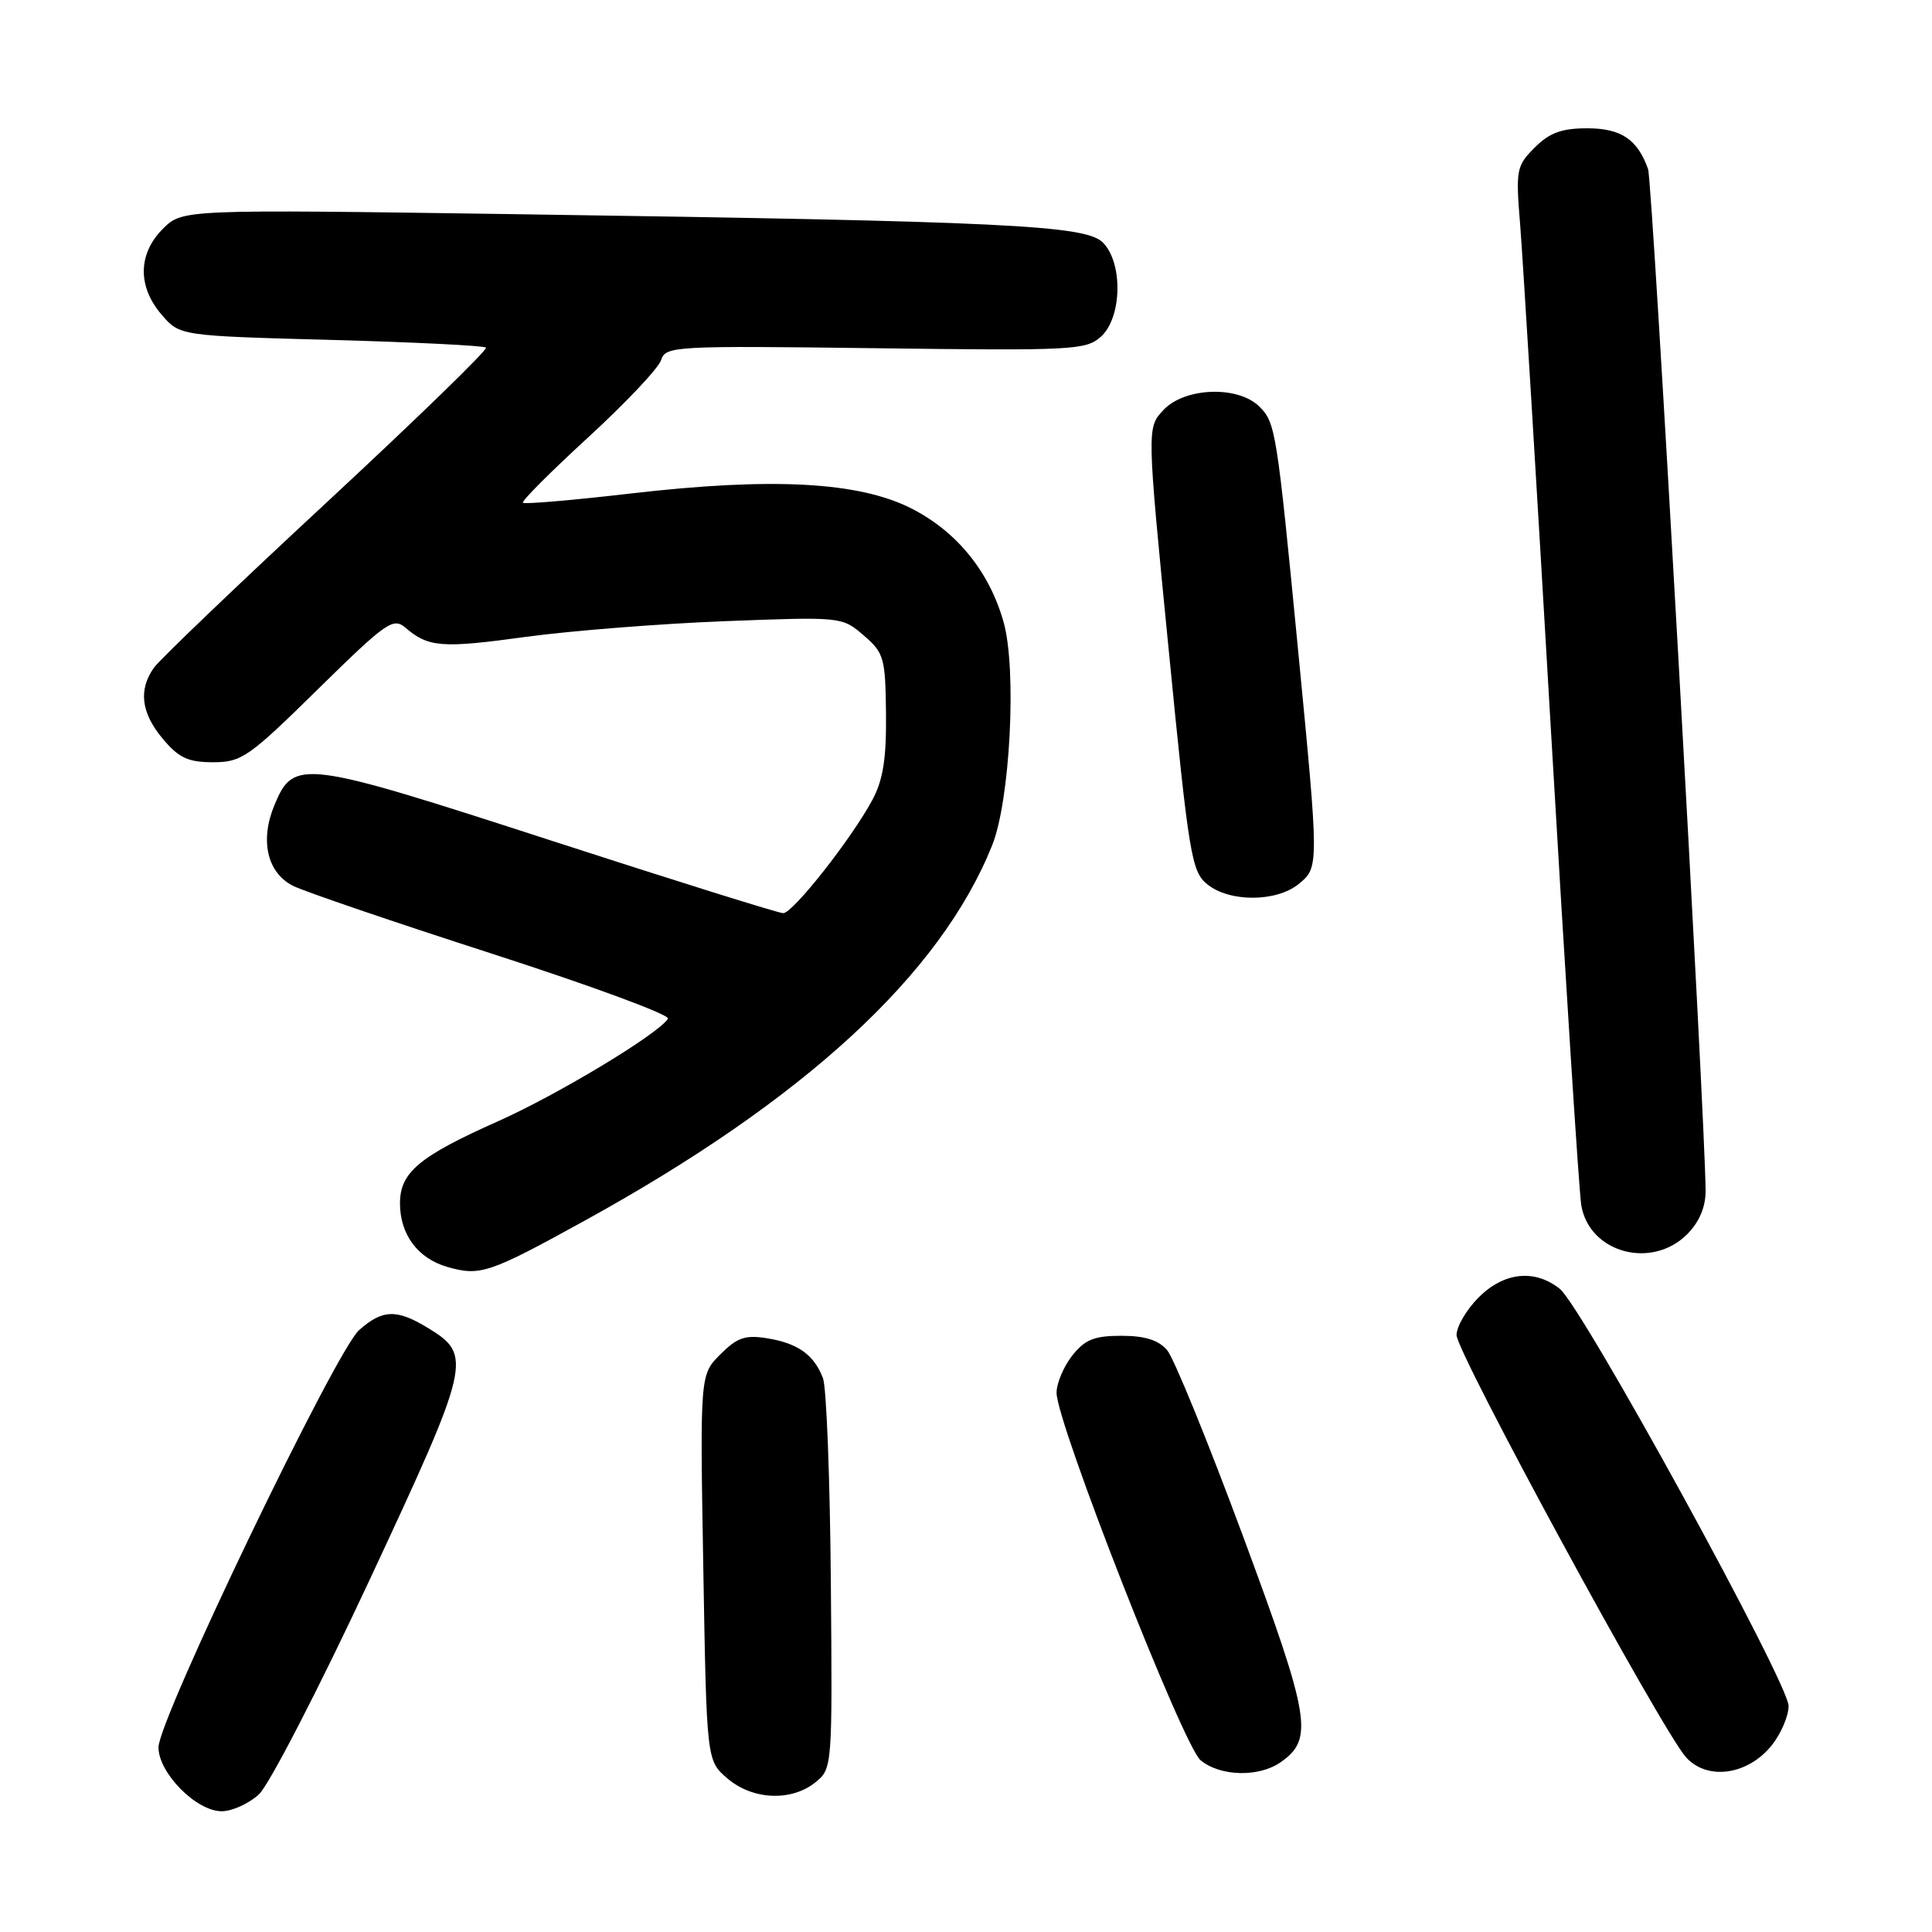<?xml version="1.0" encoding="UTF-8" standalone="no"?>
<!DOCTYPE svg PUBLIC "-//W3C//DTD SVG 1.1//EN" "http://www.w3.org/Graphics/SVG/1.1/DTD/svg11.dtd" >
<svg xmlns="http://www.w3.org/2000/svg" xmlns:xlink="http://www.w3.org/1999/xlink" version="1.1" viewBox="0 0 256 256">
 <g >
 <path fill="currentColor"
d=" M 34.32 237.75 C 35.66 236.51 42.27 223.70 49.00 209.29 C 62.39 180.60 62.63 179.57 56.72 175.97 C 52.56 173.43 50.69 173.49 47.58 176.25 C 44.47 179.01 21.00 227.83 21.00 231.53 C 21.00 234.93 26.01 240.00 29.37 240.00 C 30.75 240.00 32.98 238.99 34.32 237.75 Z  M 108.04 236.17 C 110.29 234.35 110.30 234.20 110.09 209.58 C 109.98 195.96 109.51 183.83 109.05 182.62 C 107.87 179.52 105.73 177.99 101.66 177.33 C 98.75 176.86 97.69 177.22 95.45 179.46 C 92.75 182.16 92.75 182.16 93.19 207.72 C 93.63 233.28 93.63 233.28 96.37 235.64 C 99.70 238.51 104.86 238.74 108.04 236.17 Z  M 169.70 233.50 C 174.10 230.42 173.64 227.66 164.69 203.51 C 160.06 191.02 155.54 179.94 154.65 178.90 C 153.50 177.56 151.70 177.00 148.58 177.00 C 144.98 177.00 143.76 177.50 142.07 179.63 C 140.93 181.08 140.00 183.30 140.00 184.55 C 140.00 188.54 156.78 231.35 159.09 233.25 C 161.70 235.40 166.82 235.52 169.70 233.50 Z  M 234.75 231.28 C 235.98 229.75 236.99 227.40 237.00 226.06 C 237.00 223.01 209.65 173.13 206.67 170.77 C 203.35 168.13 199.28 168.56 195.92 171.92 C 194.32 173.53 193.00 175.77 193.00 176.90 C 193.00 179.22 220.19 229.26 223.40 232.84 C 226.21 235.96 231.56 235.23 234.75 231.28 Z  M 77.50 161.73 C 106.62 145.69 124.62 129.10 131.47 112.00 C 133.85 106.06 134.74 88.72 132.99 82.46 C 131.11 75.76 126.80 70.44 120.76 67.37 C 113.78 63.83 102.31 63.22 83.59 65.39 C 75.93 66.28 69.50 66.83 69.29 66.62 C 69.07 66.41 72.97 62.51 77.94 57.95 C 82.91 53.39 87.25 48.79 87.59 47.73 C 88.18 45.86 89.22 45.80 115.99 46.14 C 142.20 46.48 143.91 46.39 145.89 44.60 C 148.68 42.07 148.82 34.82 146.13 32.13 C 143.84 29.84 133.20 29.33 68.33 28.38 C 24.17 27.74 24.17 27.74 21.58 30.32 C 18.27 33.64 18.21 37.97 21.41 41.69 C 23.82 44.50 23.82 44.50 43.87 45.04 C 54.90 45.34 64.13 45.80 64.40 46.06 C 64.66 46.32 55.18 55.53 43.34 66.52 C 31.49 77.51 21.17 87.39 20.40 88.47 C 18.31 91.42 18.70 94.48 21.59 97.92 C 23.70 100.43 24.93 101.00 28.23 101.00 C 32.01 101.00 32.95 100.35 42.12 91.33 C 51.20 82.41 52.10 81.78 53.73 83.18 C 56.77 85.78 58.53 85.92 69.67 84.39 C 75.63 83.58 87.49 82.64 96.03 82.31 C 111.51 81.72 111.57 81.72 114.44 84.19 C 117.14 86.52 117.32 87.15 117.40 94.59 C 117.46 100.55 117.01 103.36 115.59 106.00 C 112.83 111.14 105.06 121.00 103.78 121.00 C 103.17 121.00 89.31 116.66 72.97 111.36 C 40.06 100.68 38.93 100.53 36.38 106.64 C 34.41 111.34 35.39 115.64 38.83 117.38 C 40.30 118.12 52.20 122.18 65.28 126.40 C 78.37 130.63 88.82 134.48 88.51 134.98 C 87.28 136.98 73.97 145.01 66.00 148.57 C 55.53 153.23 53.00 155.35 53.00 159.45 C 53.00 163.58 55.37 166.76 59.29 167.88 C 63.63 169.12 64.82 168.72 77.50 161.73 Z  M 223.55 163.55 C 225.16 161.93 226.00 159.97 226.00 157.80 C 225.98 148.74 218.97 24.06 218.38 22.41 C 216.97 18.45 214.80 17.00 210.30 17.00 C 206.93 17.00 205.32 17.59 203.36 19.55 C 200.93 21.98 200.83 22.48 201.43 29.80 C 201.77 34.04 203.62 64.27 205.52 97.00 C 207.43 129.73 209.23 157.95 209.53 159.72 C 210.60 166.00 218.84 168.25 223.55 163.55 Z  M 172.06 117.15 C 174.79 114.94 174.79 114.94 172.01 86.21 C 169.19 57.09 169.02 56.02 166.89 53.89 C 164.07 51.07 156.99 51.31 154.16 54.33 C 151.96 56.67 151.96 56.67 154.85 86.02 C 157.54 113.43 157.88 115.49 159.98 117.18 C 162.91 119.56 169.11 119.54 172.06 117.15 Z "/>
</g>
</svg>